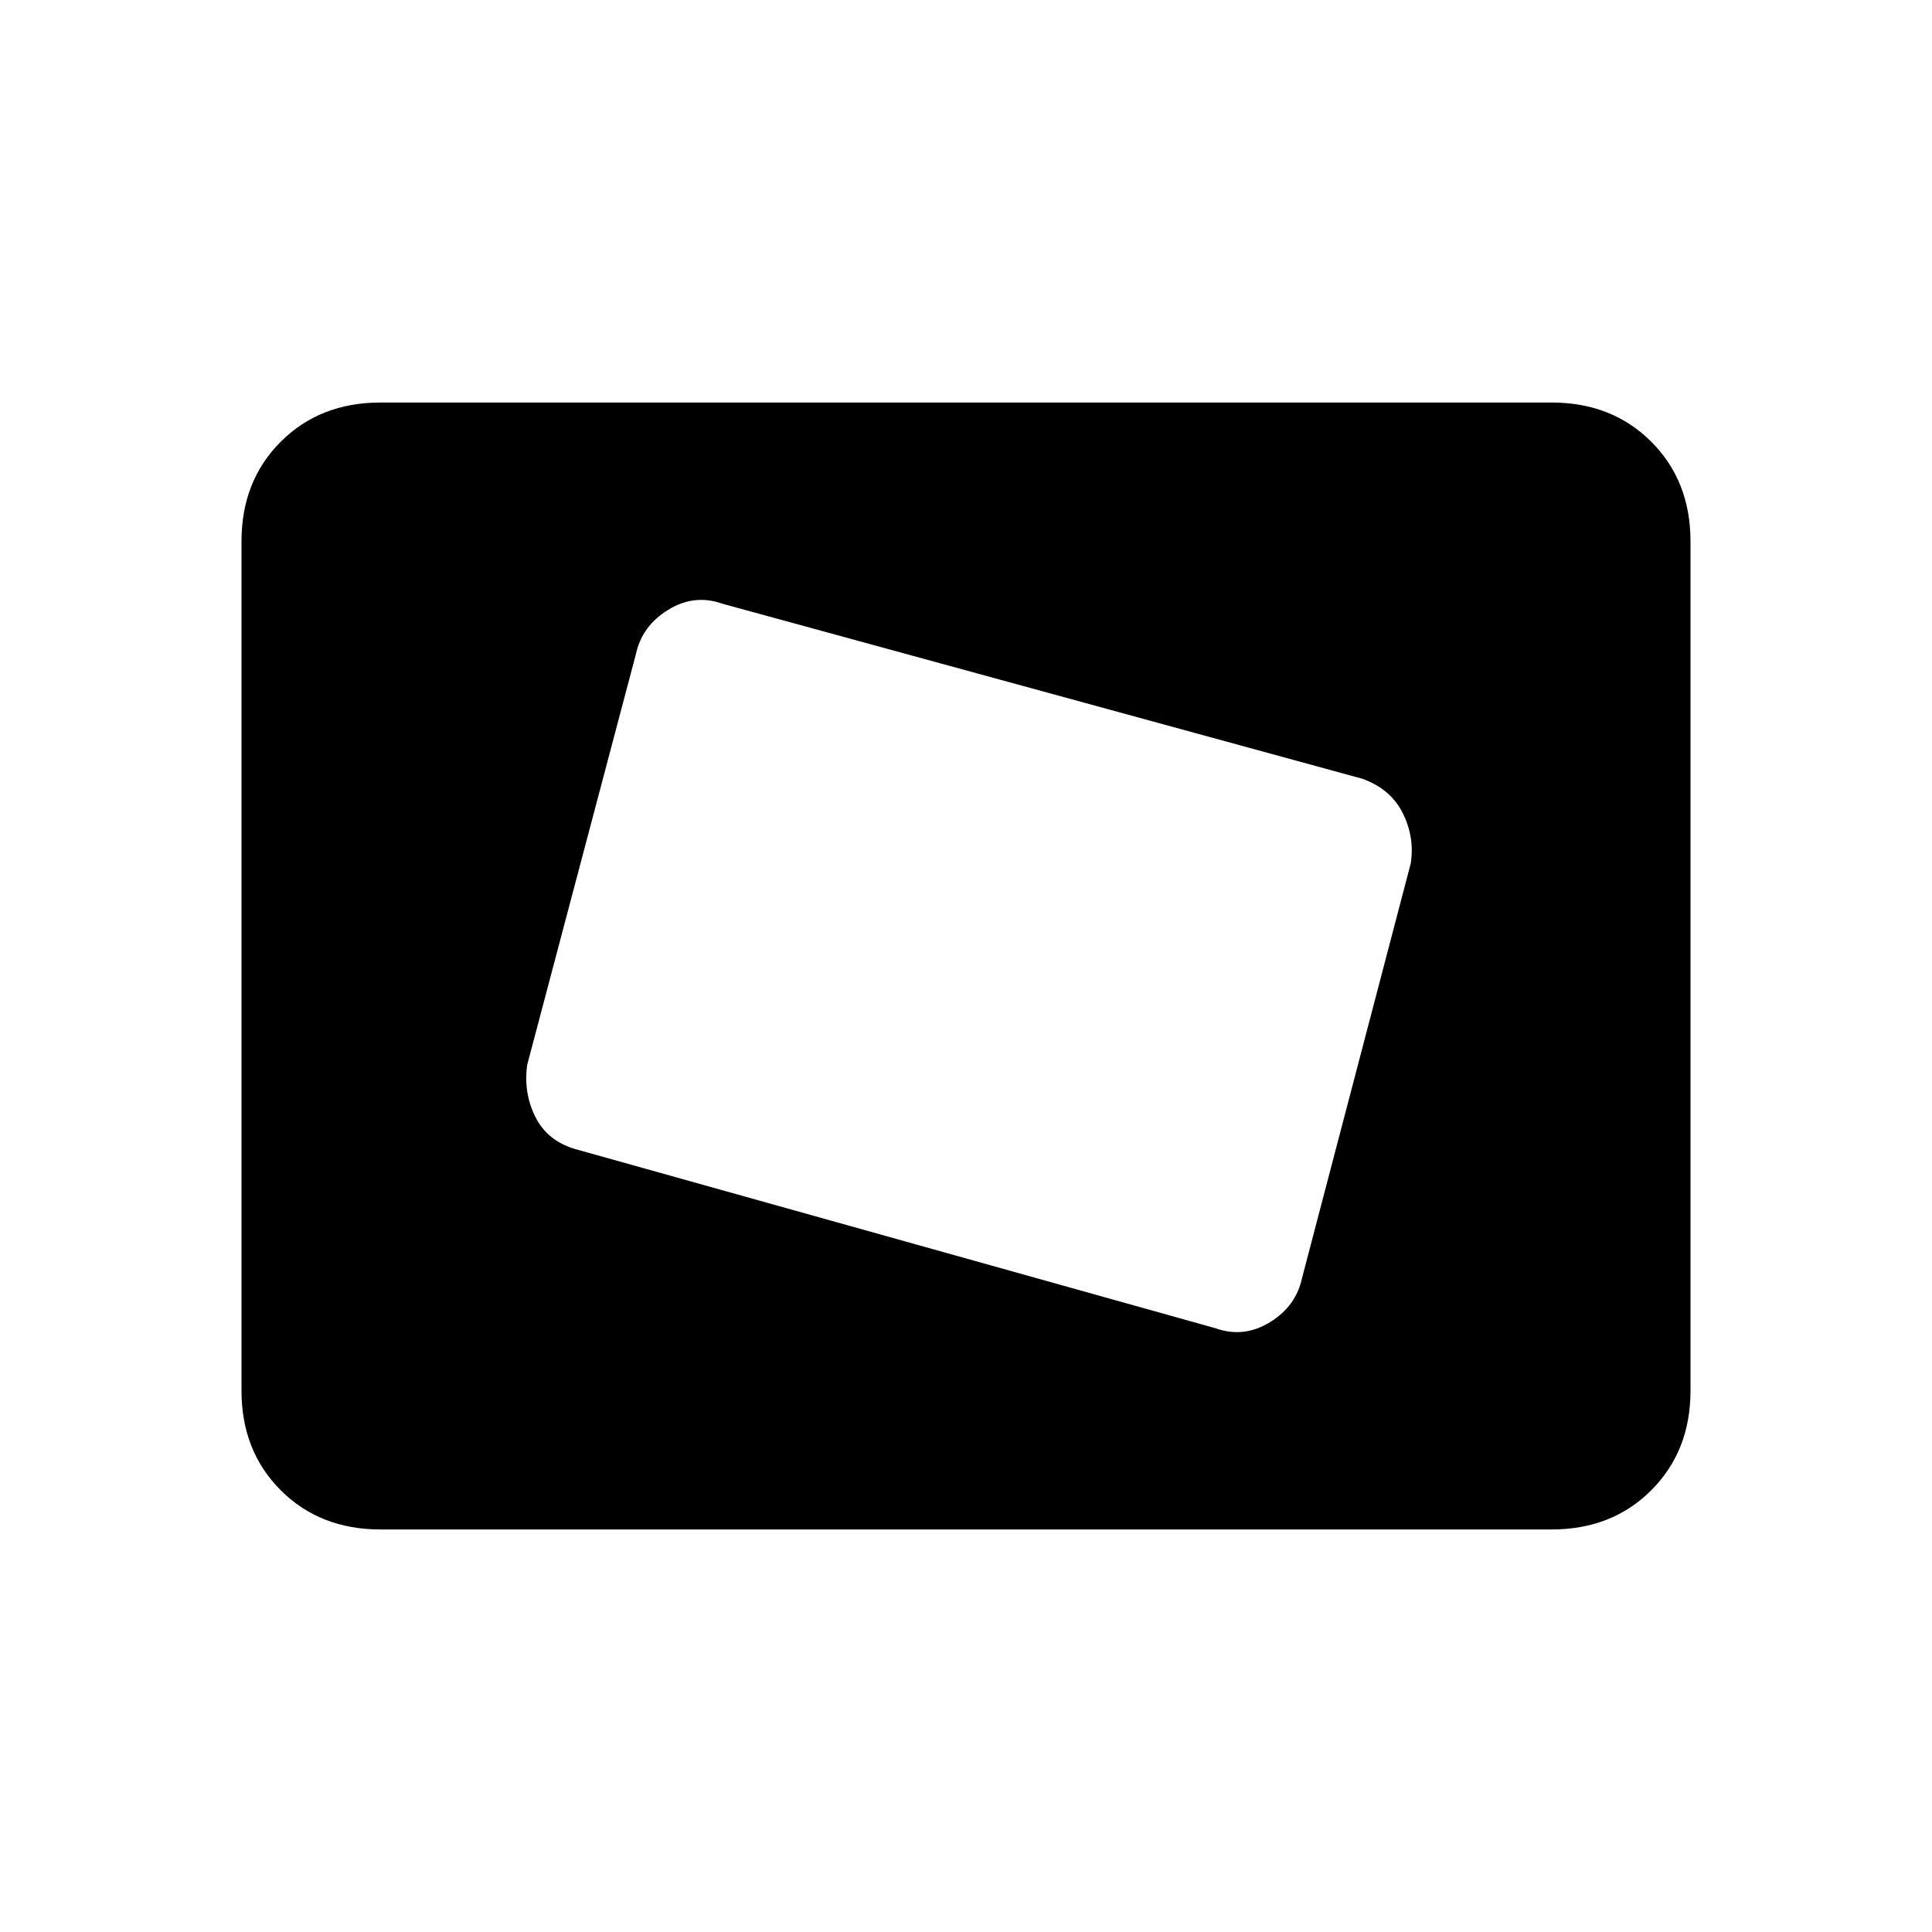 <svg xmlns="http://www.w3.org/2000/svg" height="20" width="20"><path d="M12.583 13.75Q12.875 13.854 13.146 13.688Q13.417 13.521 13.479 13.229L14.604 8.938Q14.646 8.667 14.521 8.417Q14.396 8.167 14.104 8.062L7.479 6.25Q7.188 6.146 6.917 6.313Q6.646 6.479 6.583 6.771L5.458 11.021Q5.417 11.312 5.542 11.562Q5.667 11.812 5.958 11.896ZM6.375 11.062 7.417 7.188ZM3.938 15.833Q3.312 15.833 2.906 15.427Q2.5 15.021 2.5 14.396V5.604Q2.5 4.979 2.906 4.573Q3.312 4.167 3.938 4.167H16.062Q16.688 4.167 17.094 4.573Q17.5 4.979 17.5 5.604V14.396Q17.5 15.021 17.094 15.427Q16.688 15.833 16.062 15.833Z"/></svg>
